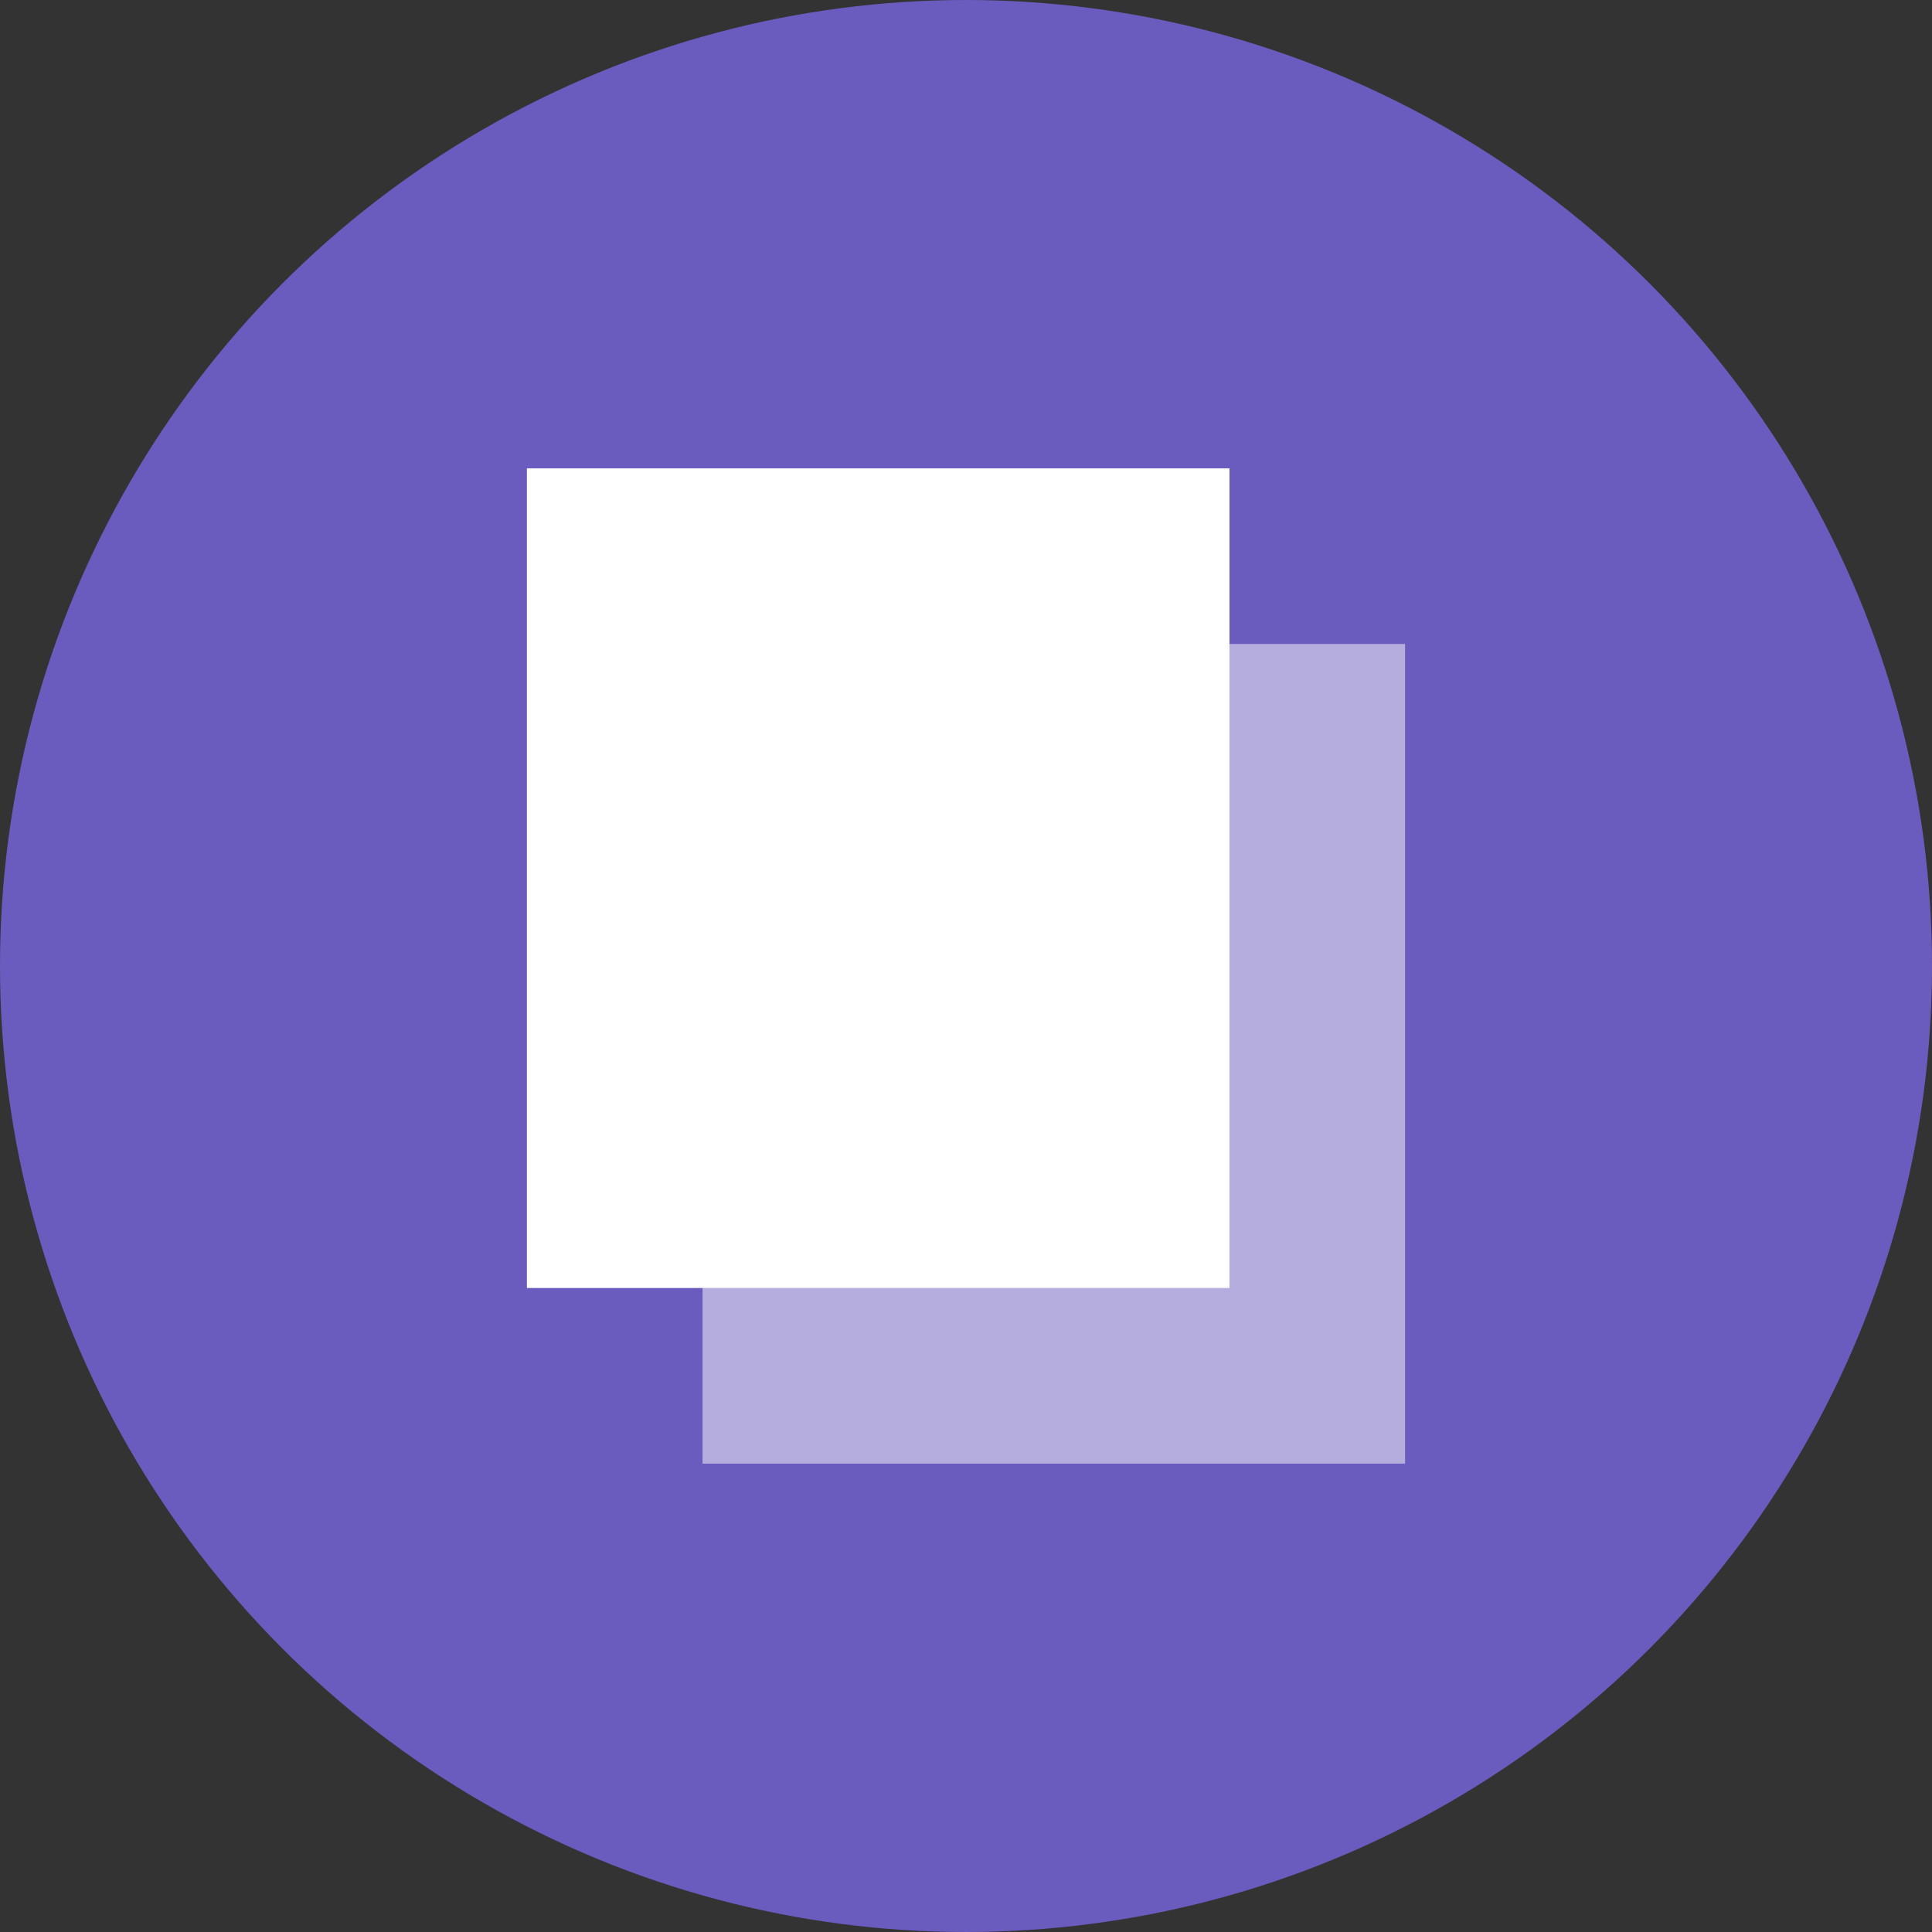 <svg xmlns="http://www.w3.org/2000/svg" width="66" height="66" viewBox="0 0 66 66">
  <rect x="0" y="0" width="66" height="66" fill="#333333" stroke="none"/>
  <title>Zeichenfläche 60 Kopie 5</title>
  <g id="Ebene_1" data-name="Ebene 1">
    <g>
      <circle cx="33" cy="33" r="33" fill="#6a5bbe"/>
      <rect x="24" y="22" width="24" height="28" fill="#b4adde"/>
      <rect x="18" y="16" width="24" height="28" fill="#fff"/>
    </g>
  </g>
</svg>
